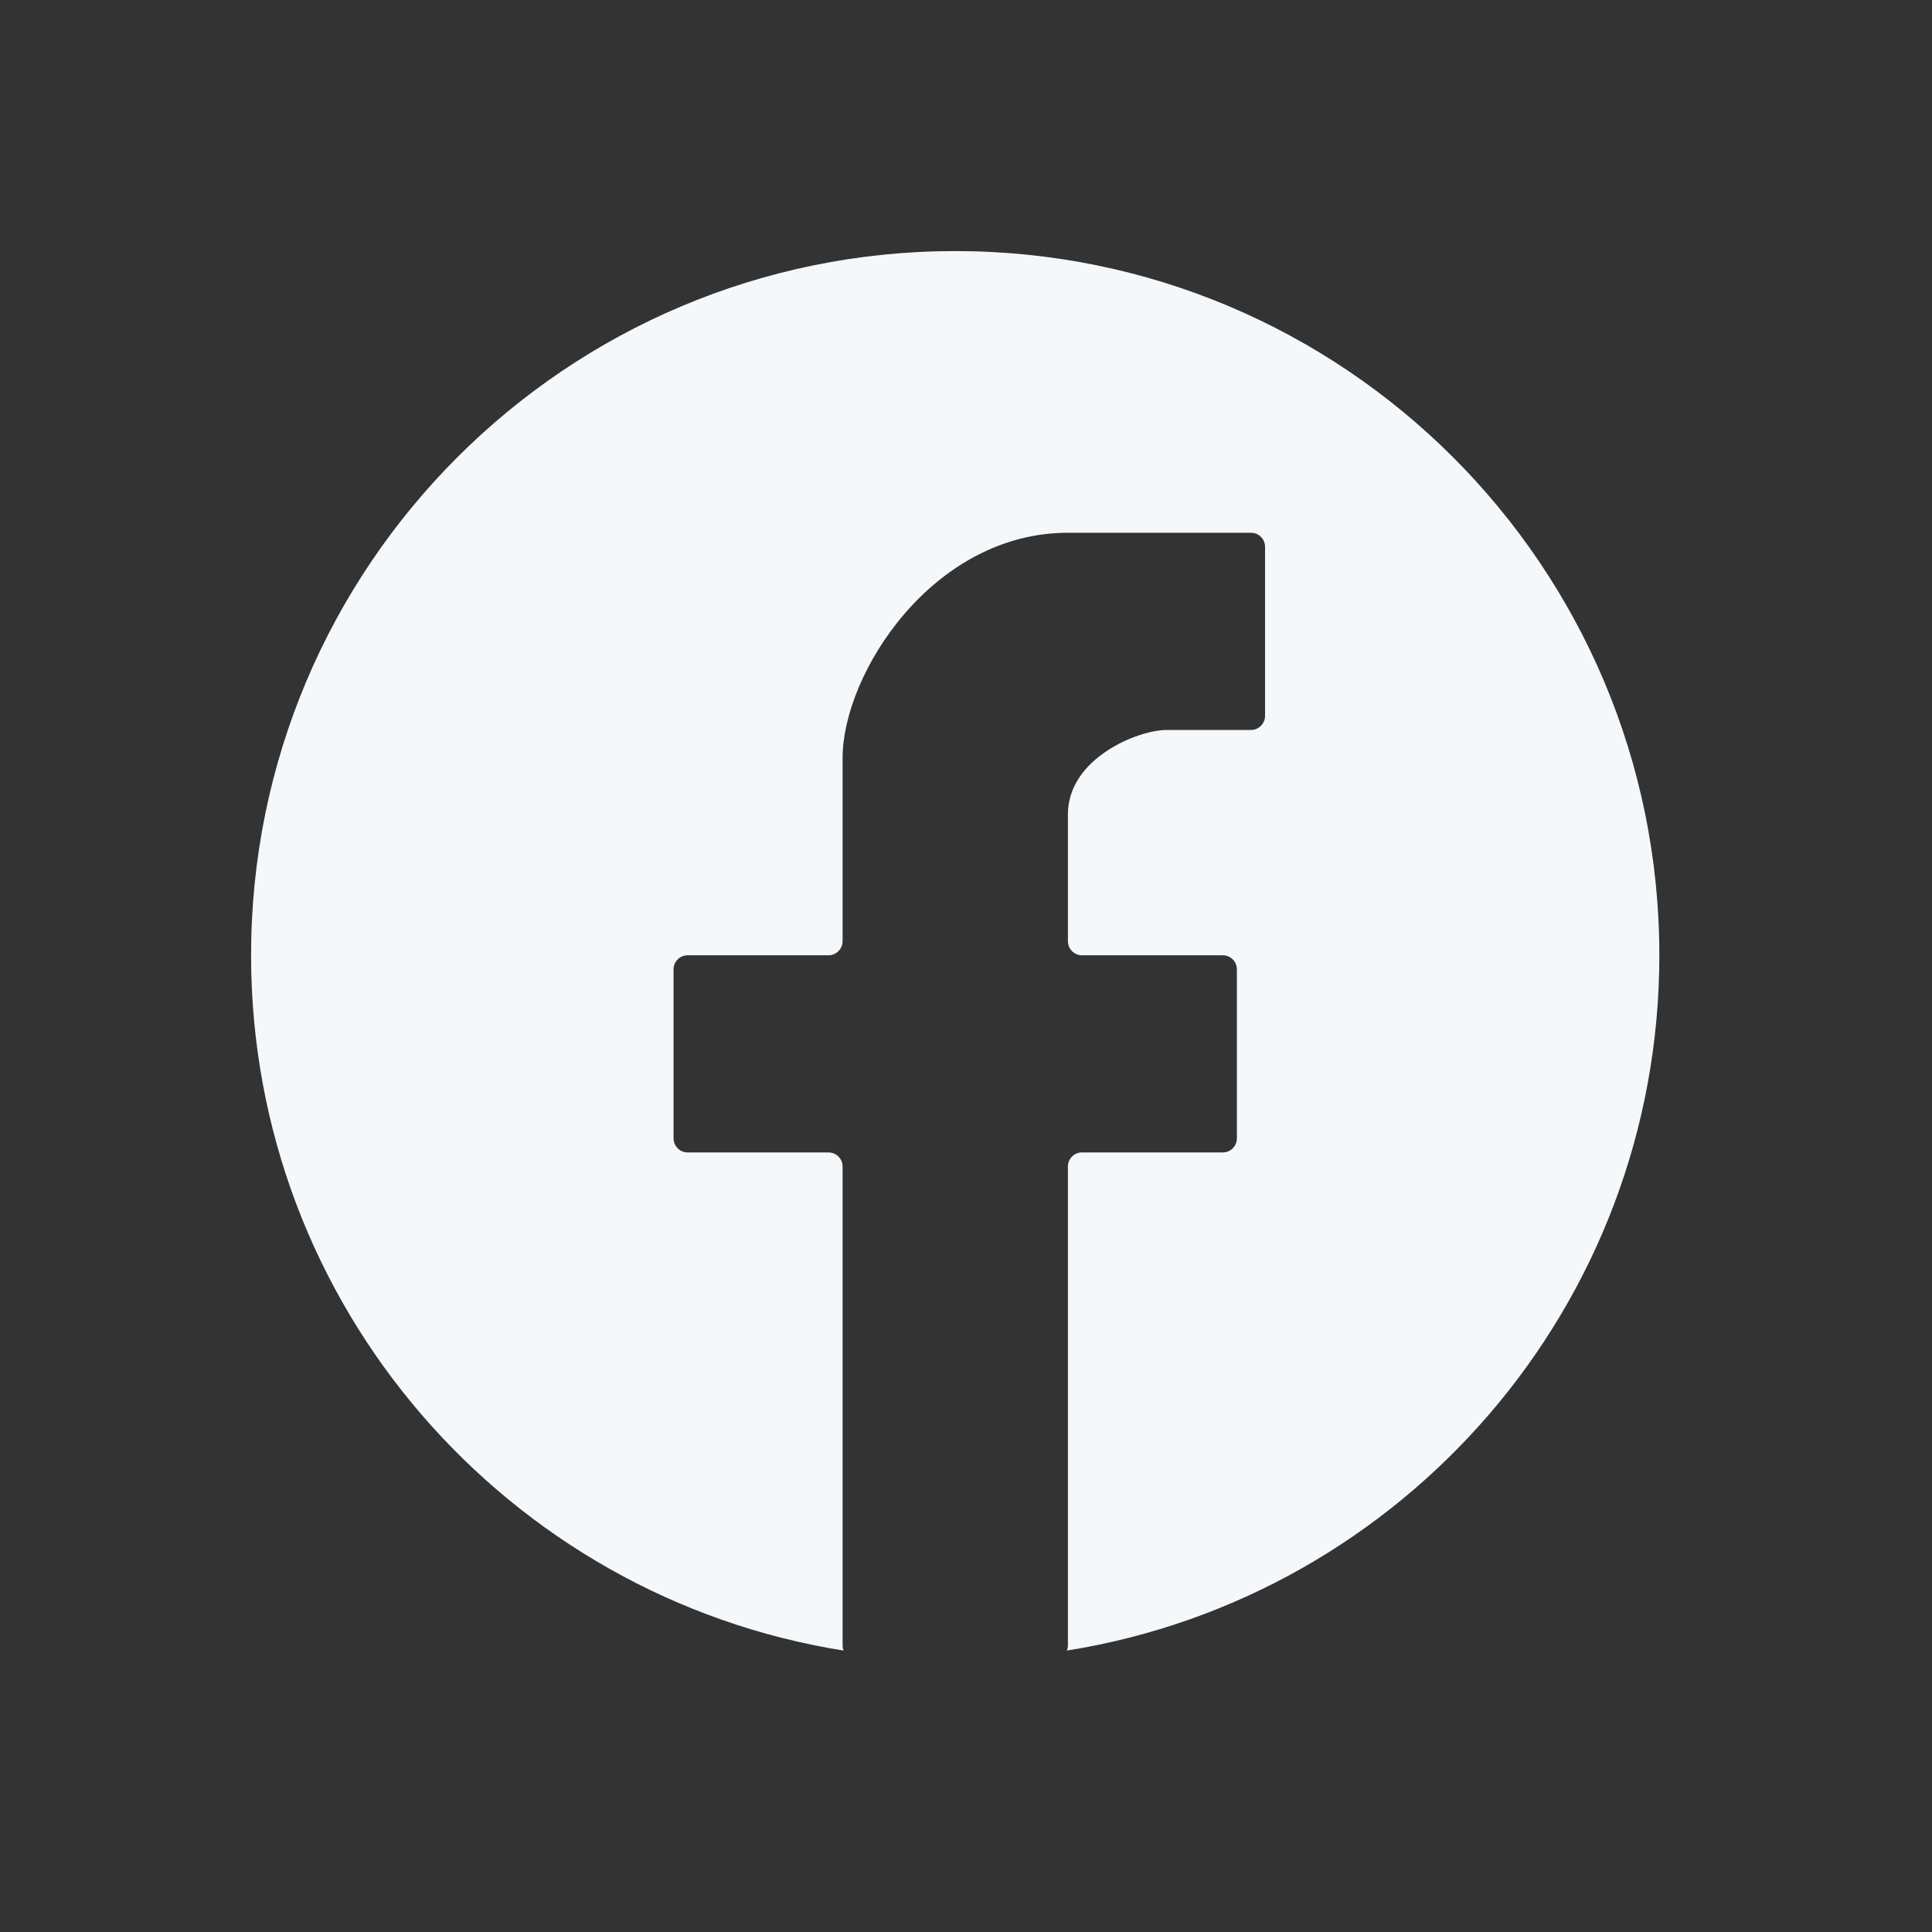 <svg width="24" height="24" viewBox="0 0 24 24" fill="none" xmlns="http://www.w3.org/2000/svg">
<rect x="0" y="0" width="24" height="24" fill="#333333" stroke="none"/>
<path fill-rule="evenodd" clip-rule="evenodd" d="M13.253 20.504C17.425 19.839 20.613 16.225 20.613 11.866C20.613 7.035 16.697 3.119 11.866 3.119C7.035 3.119 3.119 7.035 3.119 11.866C3.119 16.225 6.307 19.839 10.479 20.504C10.471 20.484 10.467 20.462 10.467 20.439V14.491C10.467 14.394 10.388 14.316 10.292 14.316H8.542C8.446 14.316 8.367 14.238 8.367 14.141V12.042C8.367 11.945 8.446 11.867 8.542 11.867H10.292C10.388 11.867 10.467 11.788 10.467 11.692V9.417C10.467 8.368 11.586 6.618 13.266 6.618H15.54C15.637 6.618 15.715 6.697 15.715 6.793V8.893C15.715 8.989 15.636 9.068 15.54 9.068H14.49C14.14 9.068 13.266 9.417 13.266 10.117V11.692C13.266 11.788 13.344 11.867 13.441 11.867H15.19C15.287 11.867 15.365 11.945 15.365 12.042V14.141C15.365 14.238 15.287 14.316 15.19 14.316H13.441C13.344 14.316 13.266 14.394 13.266 14.491V20.439C13.266 20.462 13.261 20.484 13.253 20.504Z" fill="#F5F8FB"/>
</svg>
